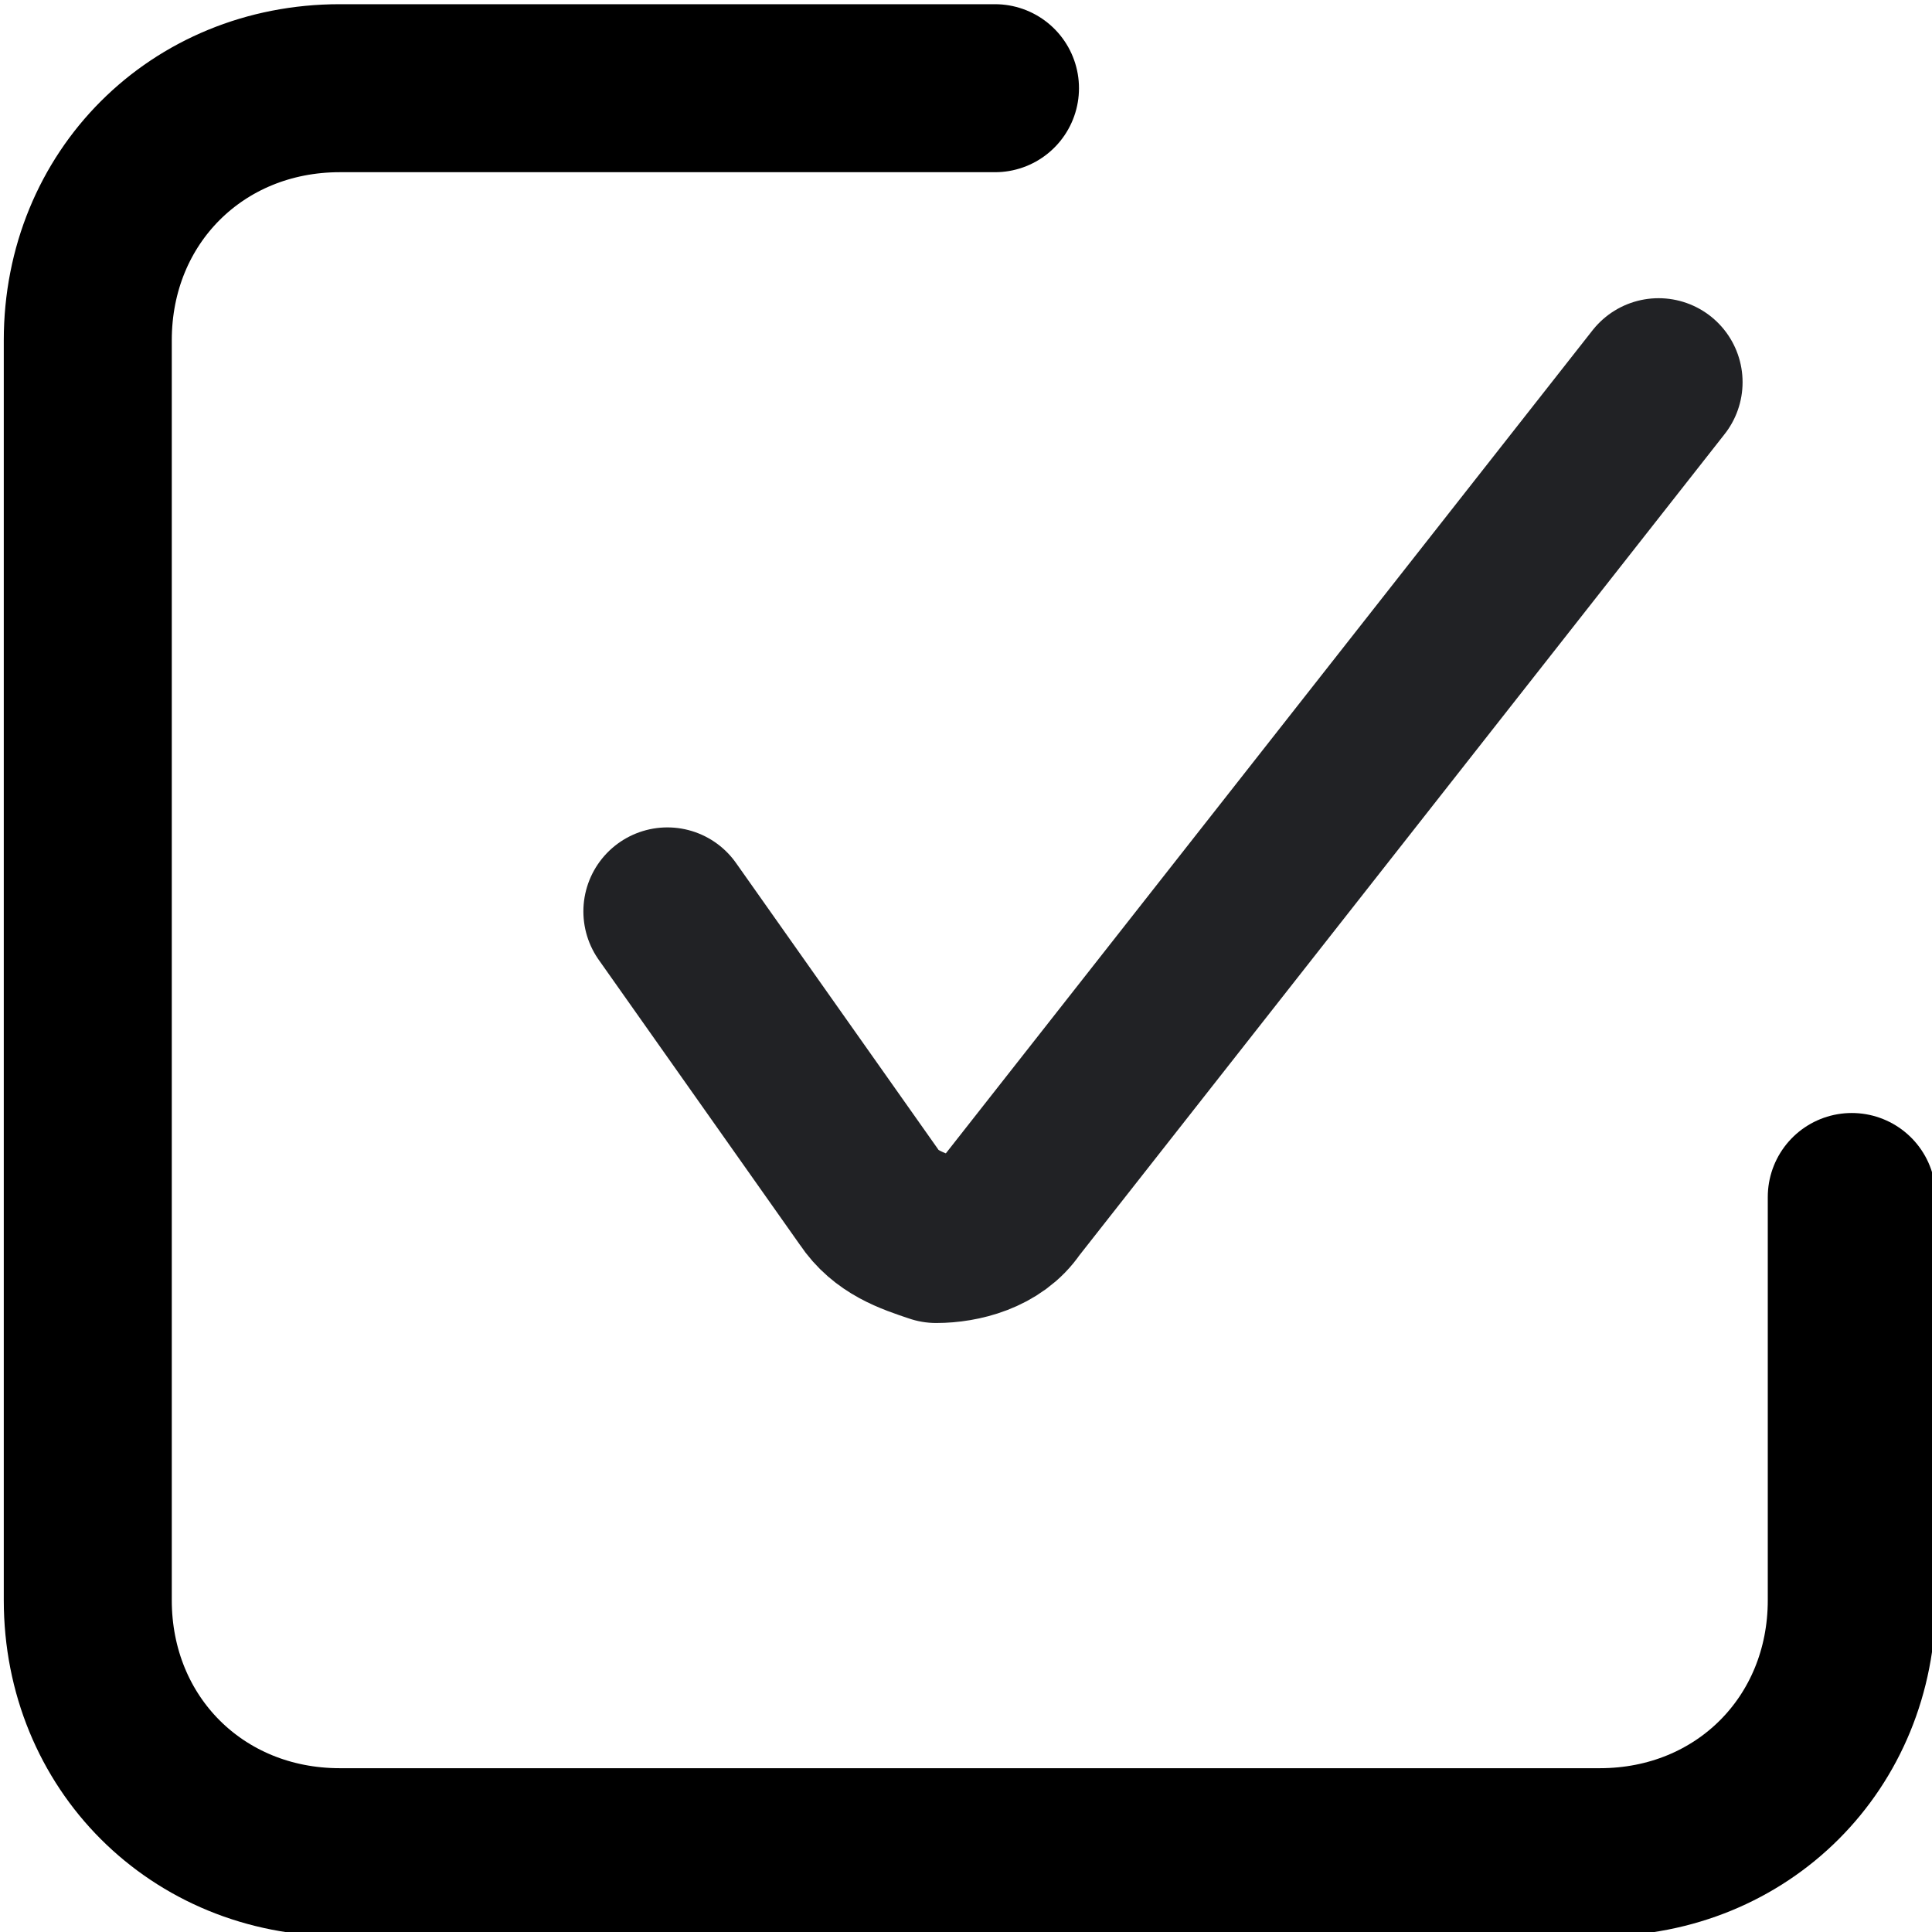 <svg version="1.1" id="Слой_1" xmlns="http://www.w3.org/2000/svg" x="0" y="0" viewBox="0 0 23 23" xml:space="preserve"><g id="Vote" transform="translate(-392.755 -1167.25)" fill="none" stroke-width="2" stroke-linecap="round" stroke-linejoin="round"><path id="Shape_1754" d="M400.7 1178.1l2.4 3.4c.2.3.5.4.8.5.3 0 .7-.1.9-.4l7.7-9.8" stroke="#212225"/><path id="Shape_1764" d="M414.8 1181.5v4.8c0 1.7-1.3 3-3 3h-15c-1.7 0-3-1.3-3-3v-15c0-1.7 1.3-3 3-3h7.8" stroke="#000"/></g></svg>